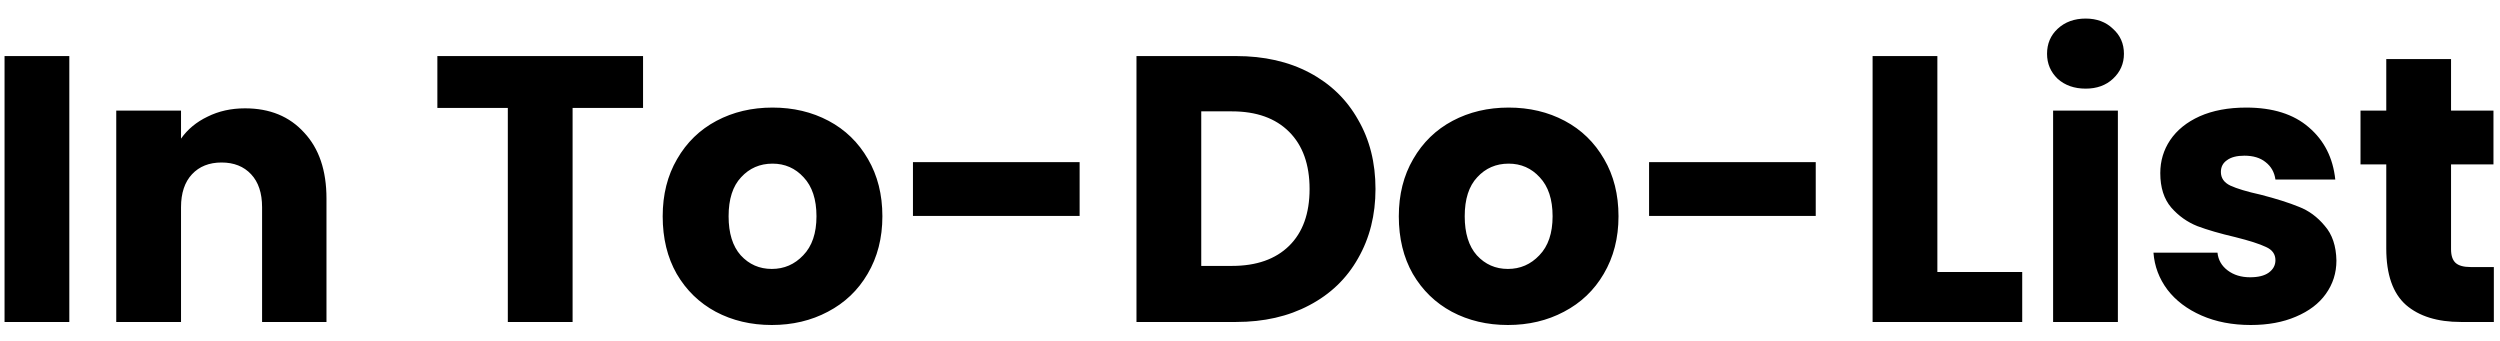 <svg width="132" height="18" viewBox="0 0 132 18" fill="none" xmlns="http://www.w3.org/2000/svg">
<path d="M3.66 2.96V17H0.24V2.96H3.66ZM12.938 5.72C14.245 5.72 15.285 6.147 16.058 7C16.845 7.84 17.238 9 17.238 10.48V17H13.838V10.94C13.838 10.193 13.645 9.613 13.258 9.2C12.872 8.787 12.352 8.58 11.698 8.58C11.045 8.58 10.525 8.787 10.138 9.2C9.752 9.613 9.558 10.193 9.558 10.94V17H6.138V5.84H9.558V7.32C9.905 6.827 10.372 6.44 10.958 6.16C11.545 5.867 12.205 5.72 12.938 5.72ZM33.953 2.96V5.7H30.233V17H26.813V5.7H23.093V2.96H33.953ZM40.75 17.16C39.656 17.16 38.67 16.927 37.79 16.46C36.923 15.993 36.236 15.327 35.73 14.46C35.236 13.593 34.99 12.58 34.99 11.42C34.99 10.273 35.243 9.267 35.75 8.4C36.256 7.52 36.95 6.847 37.83 6.38C38.71 5.913 39.696 5.68 40.79 5.68C41.883 5.68 42.87 5.913 43.75 6.38C44.63 6.847 45.323 7.52 45.83 8.4C46.336 9.267 46.59 10.273 46.59 11.42C46.59 12.567 46.33 13.58 45.81 14.46C45.303 15.327 44.603 15.993 43.71 16.46C42.83 16.927 41.843 17.16 40.75 17.16ZM40.75 14.2C41.403 14.2 41.956 13.96 42.41 13.48C42.876 13 43.11 12.313 43.11 11.42C43.11 10.527 42.883 9.84 42.43 9.36C41.99 8.88 41.443 8.64 40.79 8.64C40.123 8.64 39.57 8.88 39.13 9.36C38.69 9.827 38.47 10.513 38.47 11.42C38.47 12.313 38.683 13 39.11 13.48C39.55 13.96 40.096 14.2 40.75 14.2ZM57.004 8.56V11.4H48.204V8.56H57.004ZM65.266 2.96C66.746 2.96 68.039 3.253 69.146 3.84C70.252 4.427 71.106 5.253 71.706 6.32C72.319 7.373 72.626 8.593 72.626 9.98C72.626 11.353 72.319 12.573 71.706 13.64C71.106 14.707 70.246 15.533 69.126 16.12C68.019 16.707 66.732 17 65.266 17H60.006V2.96H65.266ZM65.046 14.04C66.339 14.04 67.346 13.687 68.066 12.98C68.786 12.273 69.146 11.273 69.146 9.98C69.146 8.687 68.786 7.68 68.066 6.96C67.346 6.24 66.339 5.88 65.046 5.88H63.426V14.04H65.046ZM79.617 17.16C78.523 17.16 77.537 16.927 76.657 16.46C75.79 15.993 75.103 15.327 74.597 14.46C74.103 13.593 73.857 12.58 73.857 11.42C73.857 10.273 74.11 9.267 74.617 8.4C75.124 7.52 75.817 6.847 76.697 6.38C77.577 5.913 78.564 5.68 79.657 5.68C80.75 5.68 81.737 5.913 82.617 6.38C83.497 6.847 84.19 7.52 84.697 8.4C85.204 9.267 85.457 10.273 85.457 11.42C85.457 12.567 85.197 13.58 84.677 14.46C84.17 15.327 83.47 15.993 82.577 16.46C81.697 16.927 80.71 17.16 79.617 17.16ZM79.617 14.2C80.27 14.2 80.823 13.96 81.277 13.48C81.743 13 81.977 12.313 81.977 11.42C81.977 10.527 81.75 9.84 81.297 9.36C80.857 8.88 80.31 8.64 79.657 8.64C78.99 8.64 78.437 8.88 77.997 9.36C77.557 9.827 77.337 10.513 77.337 11.42C77.337 12.313 77.55 13 77.977 13.48C78.417 13.96 78.963 14.2 79.617 14.2ZM95.871 8.56V11.4H87.071V8.56H95.871ZM102.293 14.36H106.773V17H98.873V2.96H102.293V14.36ZM110.124 4.68C109.524 4.68 109.031 4.507 108.644 4.16C108.271 3.8 108.084 3.36 108.084 2.84C108.084 2.307 108.271 1.867 108.644 1.52C109.031 1.16 109.524 0.98 110.124 0.98C110.711 0.98 111.191 1.16 111.564 1.52C111.951 1.867 112.144 2.307 112.144 2.84C112.144 3.36 111.951 3.8 111.564 4.16C111.191 4.507 110.711 4.68 110.124 4.68ZM111.824 5.84V17H108.404V5.84H111.824ZM118.843 17.16C117.869 17.16 117.003 16.993 116.243 16.66C115.483 16.327 114.883 15.873 114.443 15.3C114.003 14.713 113.756 14.06 113.703 13.34H117.083C117.123 13.727 117.303 14.04 117.623 14.28C117.943 14.52 118.336 14.64 118.803 14.64C119.229 14.64 119.556 14.56 119.783 14.4C120.023 14.227 120.143 14.007 120.143 13.74C120.143 13.42 119.976 13.187 119.643 13.04C119.309 12.88 118.769 12.707 118.023 12.52C117.223 12.333 116.556 12.14 116.023 11.94C115.489 11.727 115.029 11.4 114.643 10.96C114.256 10.507 114.063 9.9 114.063 9.14C114.063 8.5 114.236 7.92 114.583 7.4C114.943 6.867 115.463 6.447 116.143 6.14C116.836 5.833 117.656 5.68 118.603 5.68C120.003 5.68 121.103 6.027 121.903 6.72C122.716 7.413 123.183 8.333 123.303 9.48H120.143C120.089 9.093 119.916 8.787 119.623 8.56C119.343 8.333 118.969 8.22 118.503 8.22C118.103 8.22 117.796 8.3 117.583 8.46C117.369 8.607 117.263 8.813 117.263 9.08C117.263 9.4 117.429 9.64 117.763 9.8C118.109 9.96 118.643 10.12 119.363 10.28C120.189 10.493 120.863 10.707 121.383 10.92C121.903 11.12 122.356 11.453 122.743 11.92C123.143 12.373 123.349 12.987 123.363 13.76C123.363 14.413 123.176 15 122.803 15.52C122.443 16.027 121.916 16.427 121.223 16.72C120.543 17.013 119.749 17.16 118.843 17.16ZM131.675 14.1V17H129.935C128.695 17 127.728 16.7 127.035 16.1C126.342 15.487 125.995 14.493 125.995 13.12V8.68H124.635V5.84H125.995V3.12H129.415V5.84H131.655V8.68H129.415V13.16C129.415 13.493 129.495 13.733 129.655 13.88C129.815 14.027 130.082 14.1 130.455 14.1H131.675Z" fill="black"/>
</svg>
